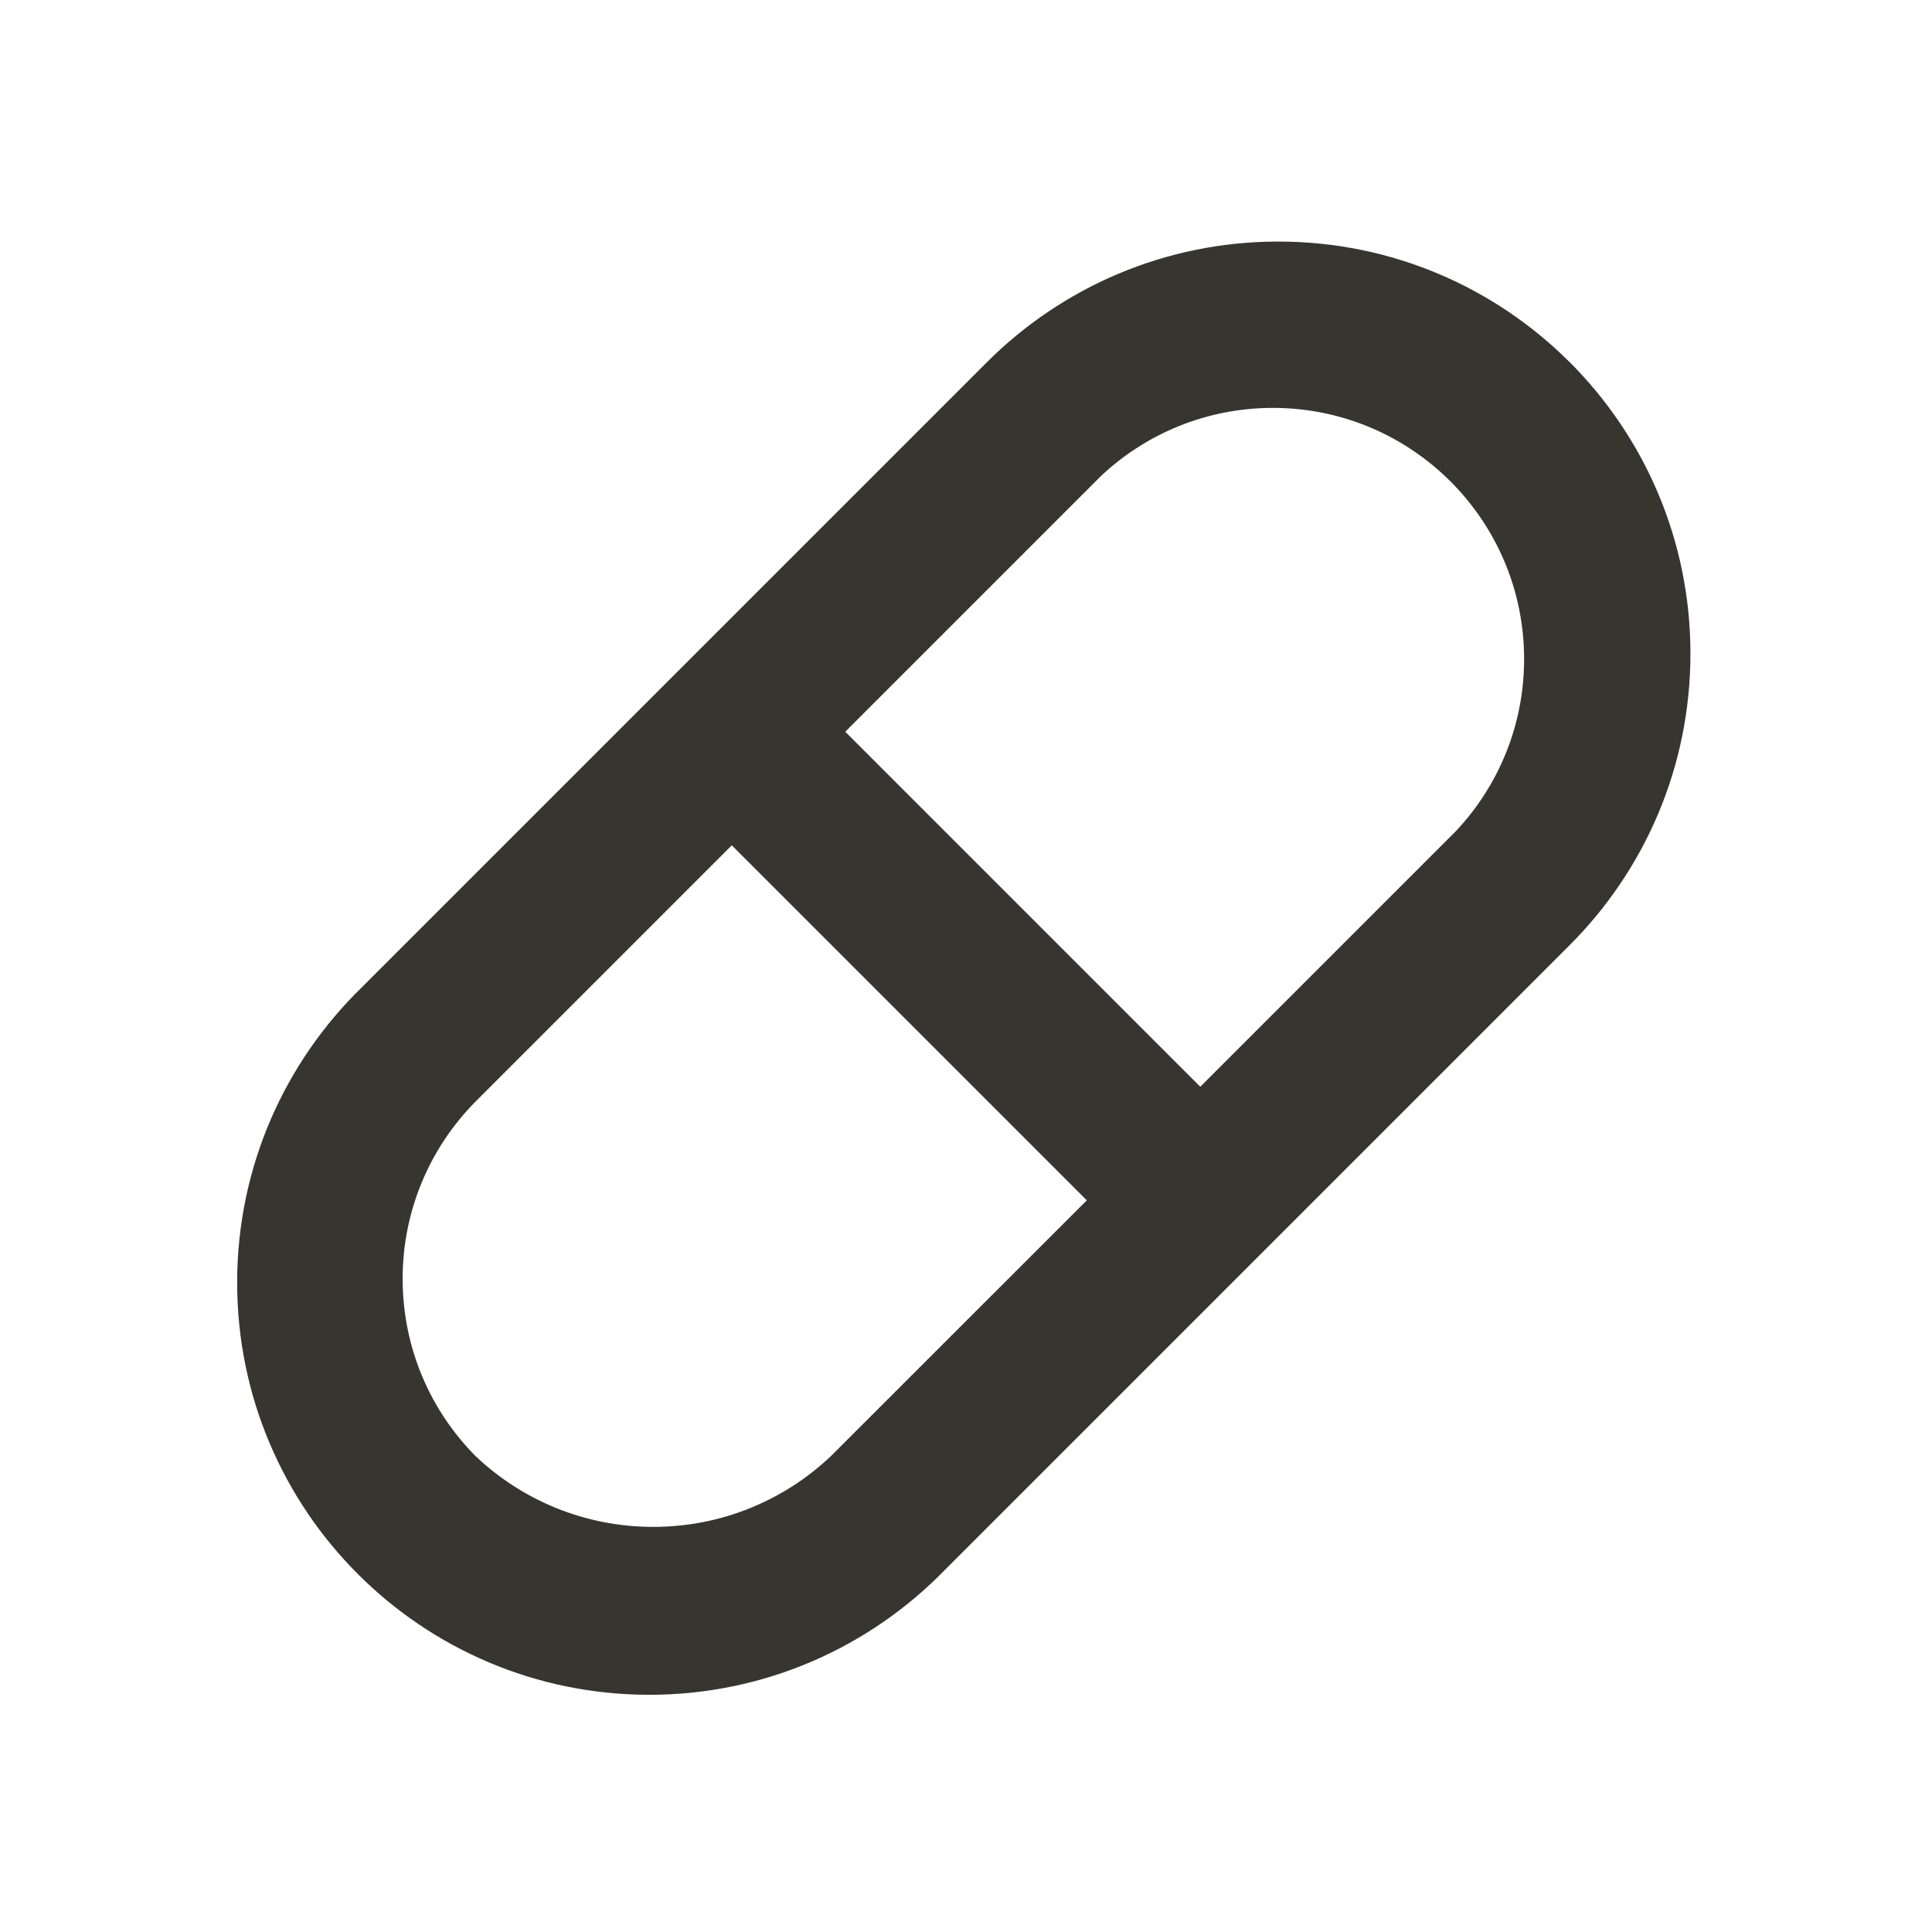 <!-- Generated by IcoMoon.io -->
<svg version="1.1" xmlns="http://www.w3.org/2000/svg" width="32" height="32" viewBox="0 0 32 32">
<title>ul-capsule</title>
<path fill="#37352f" d="M26 6c-1.235-1.235-2.942-1.999-4.827-1.999s-3.591 0.764-4.827 1.999l-10.347 10.347c-1.278 1.242-2.071 2.977-2.071 4.897 0 3.77 3.056 6.827 6.827 6.827 1.92 0 3.655-0.793 4.896-2.069l0.002-0.002 10.347-10.347c1.235-1.235 1.999-2.942 1.999-4.827s-0.764-3.591-1.999-4.827v0zM13.76 24.12c-0.765 0.724-1.8 1.17-2.94 1.17s-2.175-0.445-2.942-1.171l0.002 0.002c-0.749-0.754-1.211-1.793-1.211-2.94s0.463-2.186 1.212-2.94l4.24-4.24 5.88 5.88zM24.12 13.76l-4.24 4.24-5.88-5.88 4.24-4.24c0.742-0.696 1.743-1.124 2.844-1.124 2.297 0 4.16 1.863 4.16 4.16 0 1.101-0.428 2.102-1.126 2.846l0.002-0.002z"></path>
</svg>
